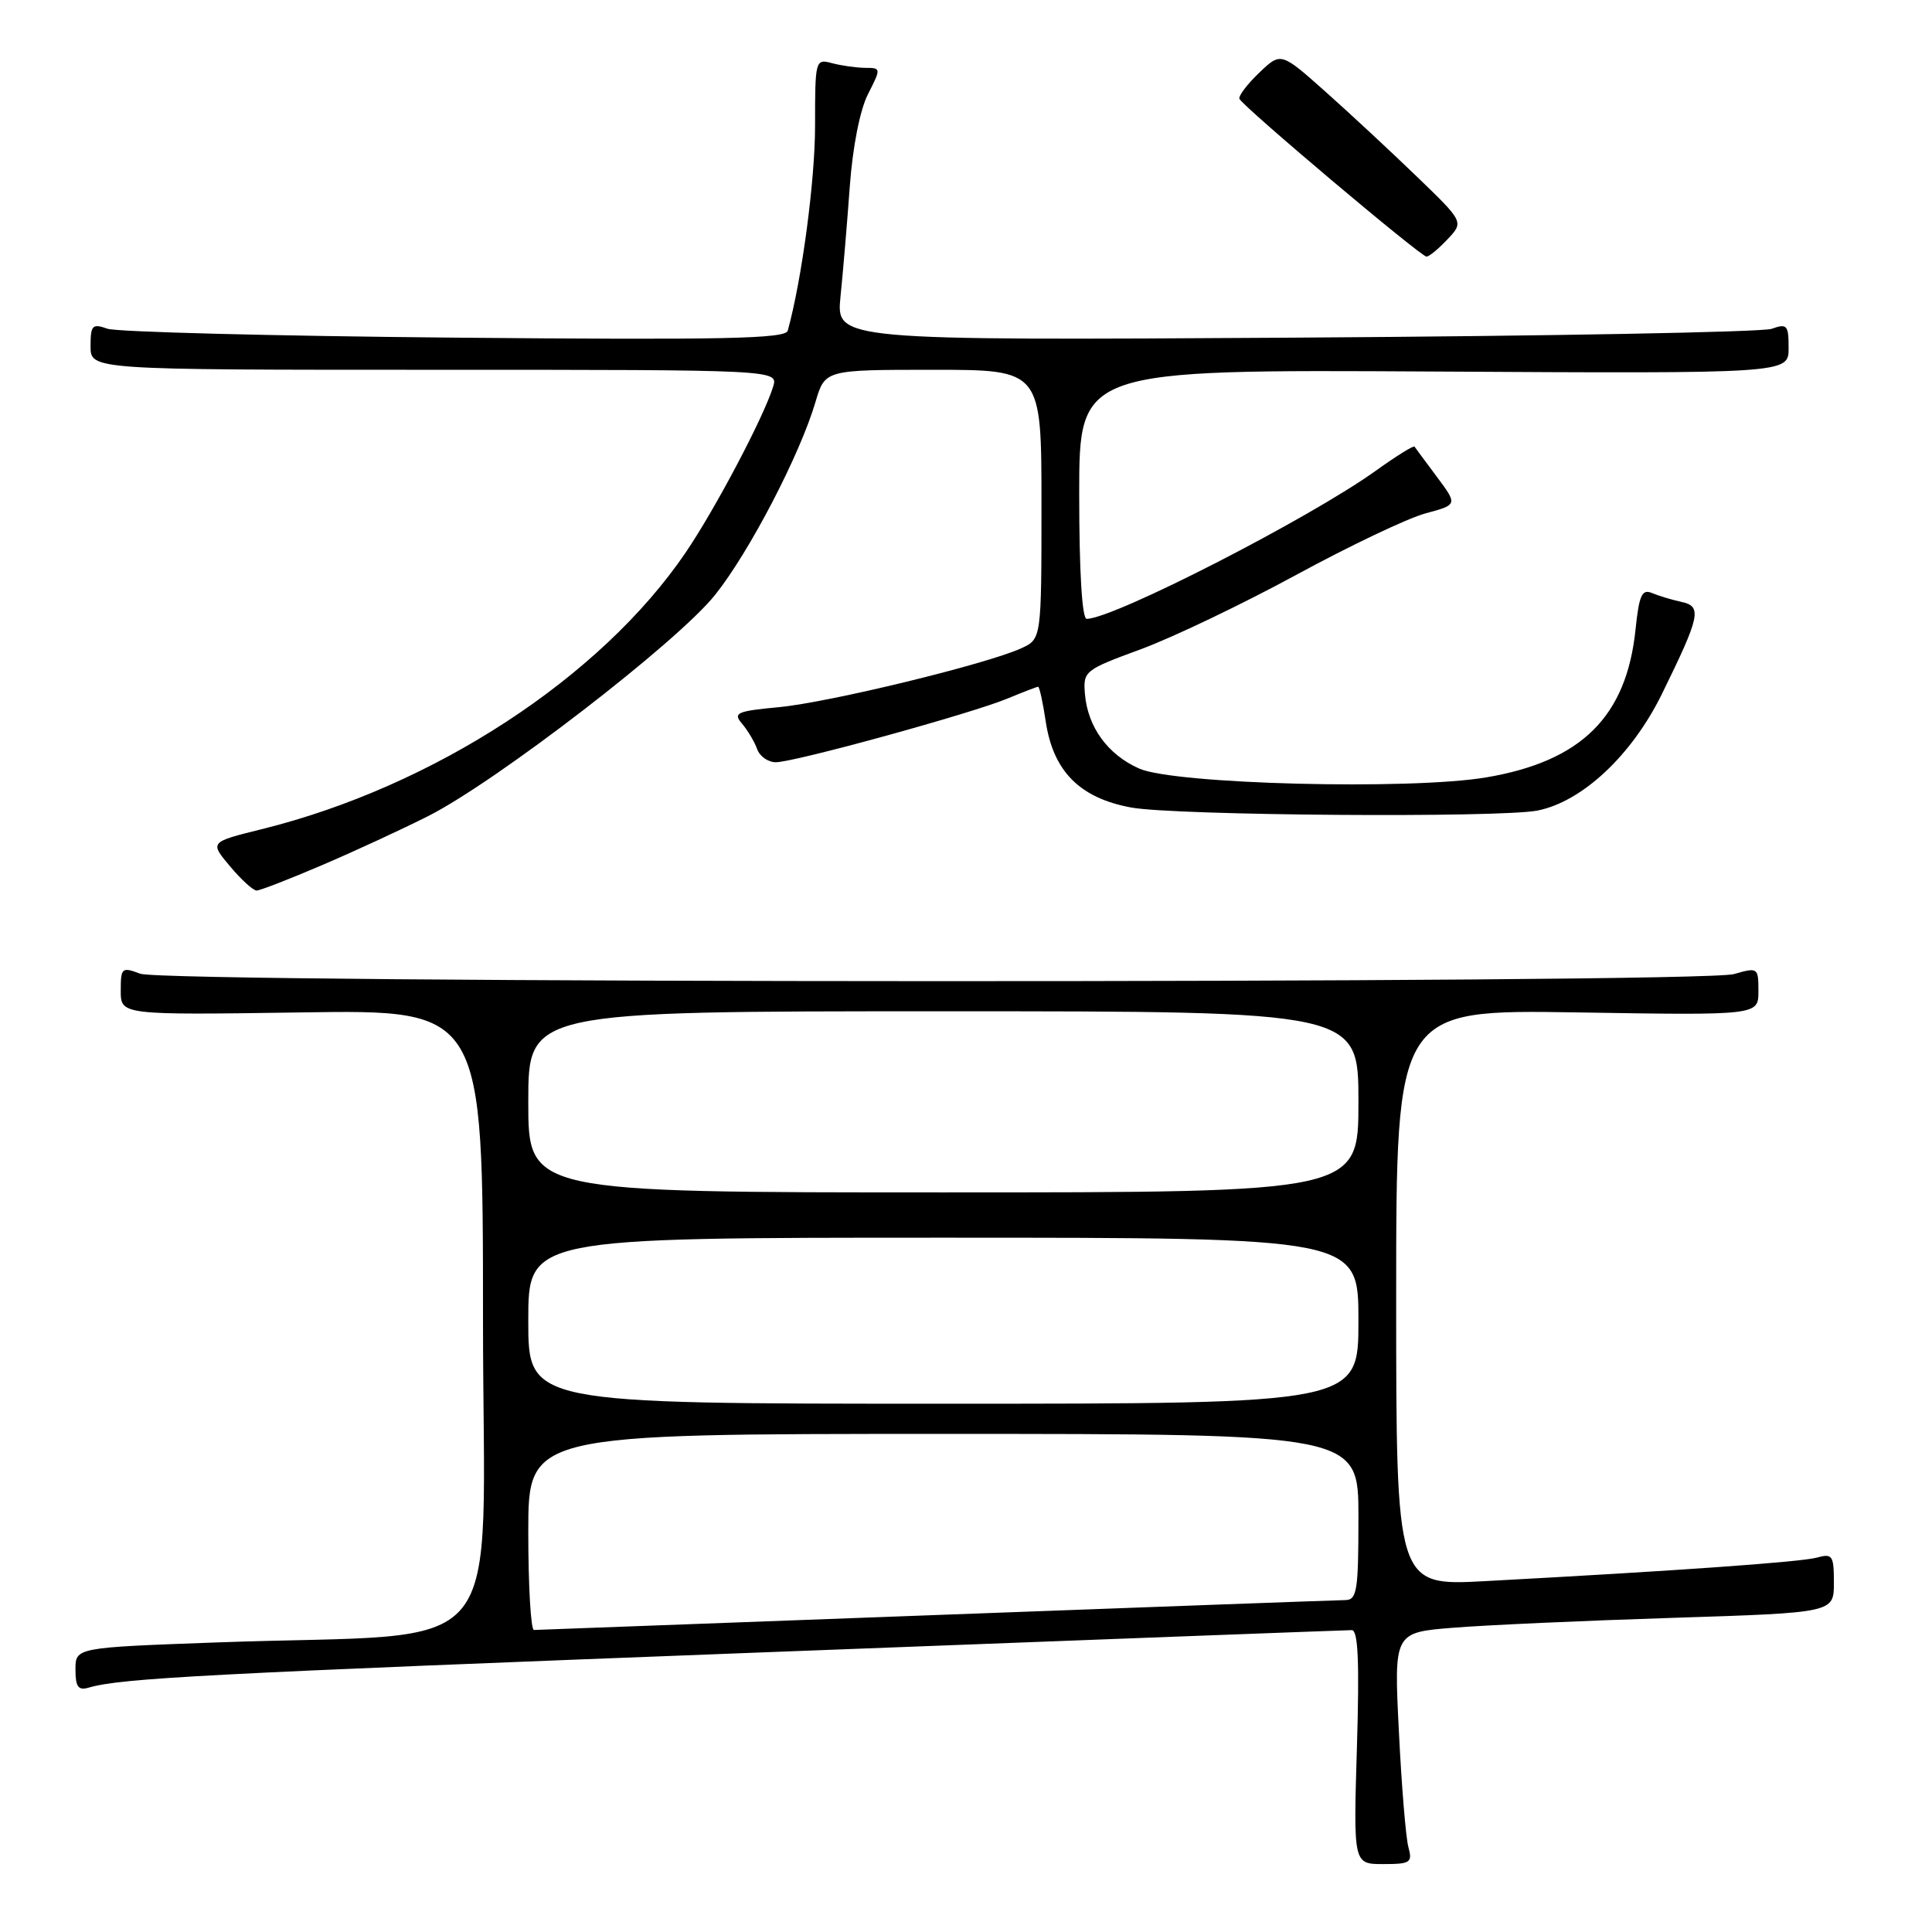 <?xml version="1.0" encoding="UTF-8" standalone="no"?>
<!DOCTYPE svg PUBLIC "-//W3C//DTD SVG 1.1//EN" "http://www.w3.org/Graphics/SVG/1.1/DTD/svg11.dtd" >
<svg xmlns="http://www.w3.org/2000/svg" xmlns:xlink="http://www.w3.org/1999/xlink" version="1.1" viewBox="0 0 256 256">
 <g >
 <path fill="currentColor"
d=" M 186.62 244.75 C 186.28 243.51 185.71 236.61 185.36 229.41 C 184.70 216.31 184.70 216.31 192.60 215.68 C 196.95 215.33 210.06 214.74 221.75 214.37 C 243.00 213.69 243.00 213.69 243.00 209.73 C 243.00 206.10 242.81 205.82 240.75 206.39 C 238.60 206.98 222.25 208.14 196.75 209.51 C 185.00 210.14 185.00 210.14 185.00 171.96 C 185.00 133.77 185.00 133.77 209.00 134.15 C 233.00 134.54 233.00 134.54 233.00 131.34 C 233.00 128.21 232.93 128.16 229.76 129.07 C 225.29 130.35 21.94 130.31 18.57 129.02 C 16.14 128.10 16.00 128.23 16.00 131.27 C 16.00 134.50 16.00 134.50 40.00 134.15 C 64.00 133.79 64.00 133.79 64.00 174.75 C 64.00 221.36 68.25 216.19 28.75 217.63 C 10.00 218.31 10.00 218.31 10.00 221.22 C 10.00 223.52 10.37 224.03 11.75 223.62 C 16.09 222.36 27.18 221.78 100.23 218.98 C 142.99 217.34 178.48 216.00 179.12 216.00 C 179.96 216.00 180.14 220.20 179.80 231.50 C 179.33 247.00 179.33 247.00 183.28 247.00 C 186.89 247.00 187.18 246.81 186.62 244.75 Z  M 42.66 114.64 C 46.97 112.80 53.30 109.87 56.73 108.14 C 65.79 103.56 89.77 85.08 94.75 78.83 C 99.29 73.15 106.00 60.25 108.06 53.25 C 109.32 49.00 109.32 49.00 123.66 49.00 C 138.00 49.00 138.00 49.00 138.00 66.84 C 138.00 84.68 138.00 84.68 135.30 85.91 C 130.70 88.01 109.82 93.08 103.23 93.70 C 97.60 94.23 97.10 94.46 98.33 95.90 C 99.08 96.78 99.98 98.29 100.32 99.25 C 100.66 100.21 101.77 101.00 102.80 101.00 C 105.26 101.00 128.79 94.53 133.52 92.55 C 135.57 91.70 137.39 91.00 137.56 91.00 C 137.73 91.00 138.19 93.09 138.57 95.63 C 139.56 102.20 143.08 105.75 149.89 107.00 C 155.67 108.07 198.79 108.39 203.74 107.40 C 209.66 106.22 216.21 100.08 220.19 92.00 C 225.31 81.57 225.57 80.35 222.78 79.75 C 221.53 79.48 219.78 78.95 218.90 78.58 C 217.57 78.02 217.19 78.85 216.72 83.38 C 215.53 94.96 209.55 100.88 196.92 103.01 C 186.85 104.71 155.64 103.92 150.95 101.84 C 146.79 100.00 144.13 96.34 143.76 91.97 C 143.51 88.93 143.70 88.77 151.16 86.03 C 155.37 84.48 164.62 80.05 171.71 76.20 C 178.80 72.34 186.52 68.67 188.87 68.03 C 193.15 66.88 193.15 66.88 190.40 63.19 C 188.89 61.16 187.55 59.36 187.43 59.18 C 187.30 59.01 185.01 60.43 182.35 62.34 C 173.53 68.68 147.54 82.00 143.99 82.00 C 143.38 82.00 143.00 75.76 143.00 65.48 C 143.00 48.96 143.00 48.96 190.00 49.23 C 237.00 49.50 237.00 49.50 237.00 46.13 C 237.00 43.07 236.80 42.84 234.75 43.57 C 233.51 44.01 205.12 44.53 171.65 44.74 C 110.79 45.11 110.79 45.11 111.37 39.31 C 111.70 36.11 112.25 29.55 112.60 24.73 C 112.98 19.47 113.95 14.56 115.01 12.48 C 116.76 9.04 116.76 9.00 114.64 8.99 C 113.46 8.98 111.49 8.70 110.25 8.37 C 108.04 7.78 108.00 7.93 108.00 16.63 C 108.01 23.86 106.25 37.07 104.38 43.82 C 104.08 44.89 95.84 45.06 60.26 44.74 C 36.19 44.52 15.49 43.99 14.25 43.56 C 12.23 42.85 12.00 43.08 12.00 45.88 C 12.00 49.00 12.00 49.00 57.57 49.00 C 103.13 49.00 103.13 49.00 102.44 51.25 C 101.18 55.30 94.81 67.38 90.87 73.19 C 79.61 89.78 57.43 104.25 34.64 109.88 C 27.78 111.58 27.78 111.58 30.48 114.79 C 31.96 116.56 33.55 118.00 34.00 118.00 C 34.45 118.00 38.35 116.49 42.66 114.64 Z  M 191.81 31.70 C 193.97 29.41 193.97 29.41 187.73 23.39 C 184.30 20.08 178.85 15.01 175.61 12.13 C 169.72 6.89 169.72 6.89 166.84 9.65 C 165.26 11.16 164.09 12.71 164.23 13.09 C 164.61 14.06 188.25 34.00 189.02 34.00 C 189.37 34.00 190.62 32.97 191.81 31.70 Z  M 70.00 203.00 C 70.00 190.00 70.00 190.00 125.00 190.00 C 180.00 190.00 180.00 190.00 180.00 201.00 C 180.00 210.80 179.81 212.00 178.25 212.02 C 177.29 212.03 152.88 212.92 124.00 214.00 C 95.12 215.08 71.16 215.97 70.75 215.98 C 70.34 215.99 70.00 210.15 70.00 203.00 Z  M 70.00 175.00 C 70.00 164.00 70.00 164.00 125.00 164.00 C 180.00 164.00 180.00 164.00 180.00 175.00 C 180.00 186.00 180.00 186.00 125.00 186.00 C 70.00 186.00 70.00 186.00 70.00 175.00 Z  M 70.00 146.00 C 70.00 134.00 70.00 134.00 125.00 134.00 C 180.00 134.00 180.00 134.00 180.00 146.00 C 180.00 158.00 180.00 158.00 125.00 158.00 C 70.00 158.00 70.00 158.00 70.00 146.00 Z "/>
</g>
</svg>